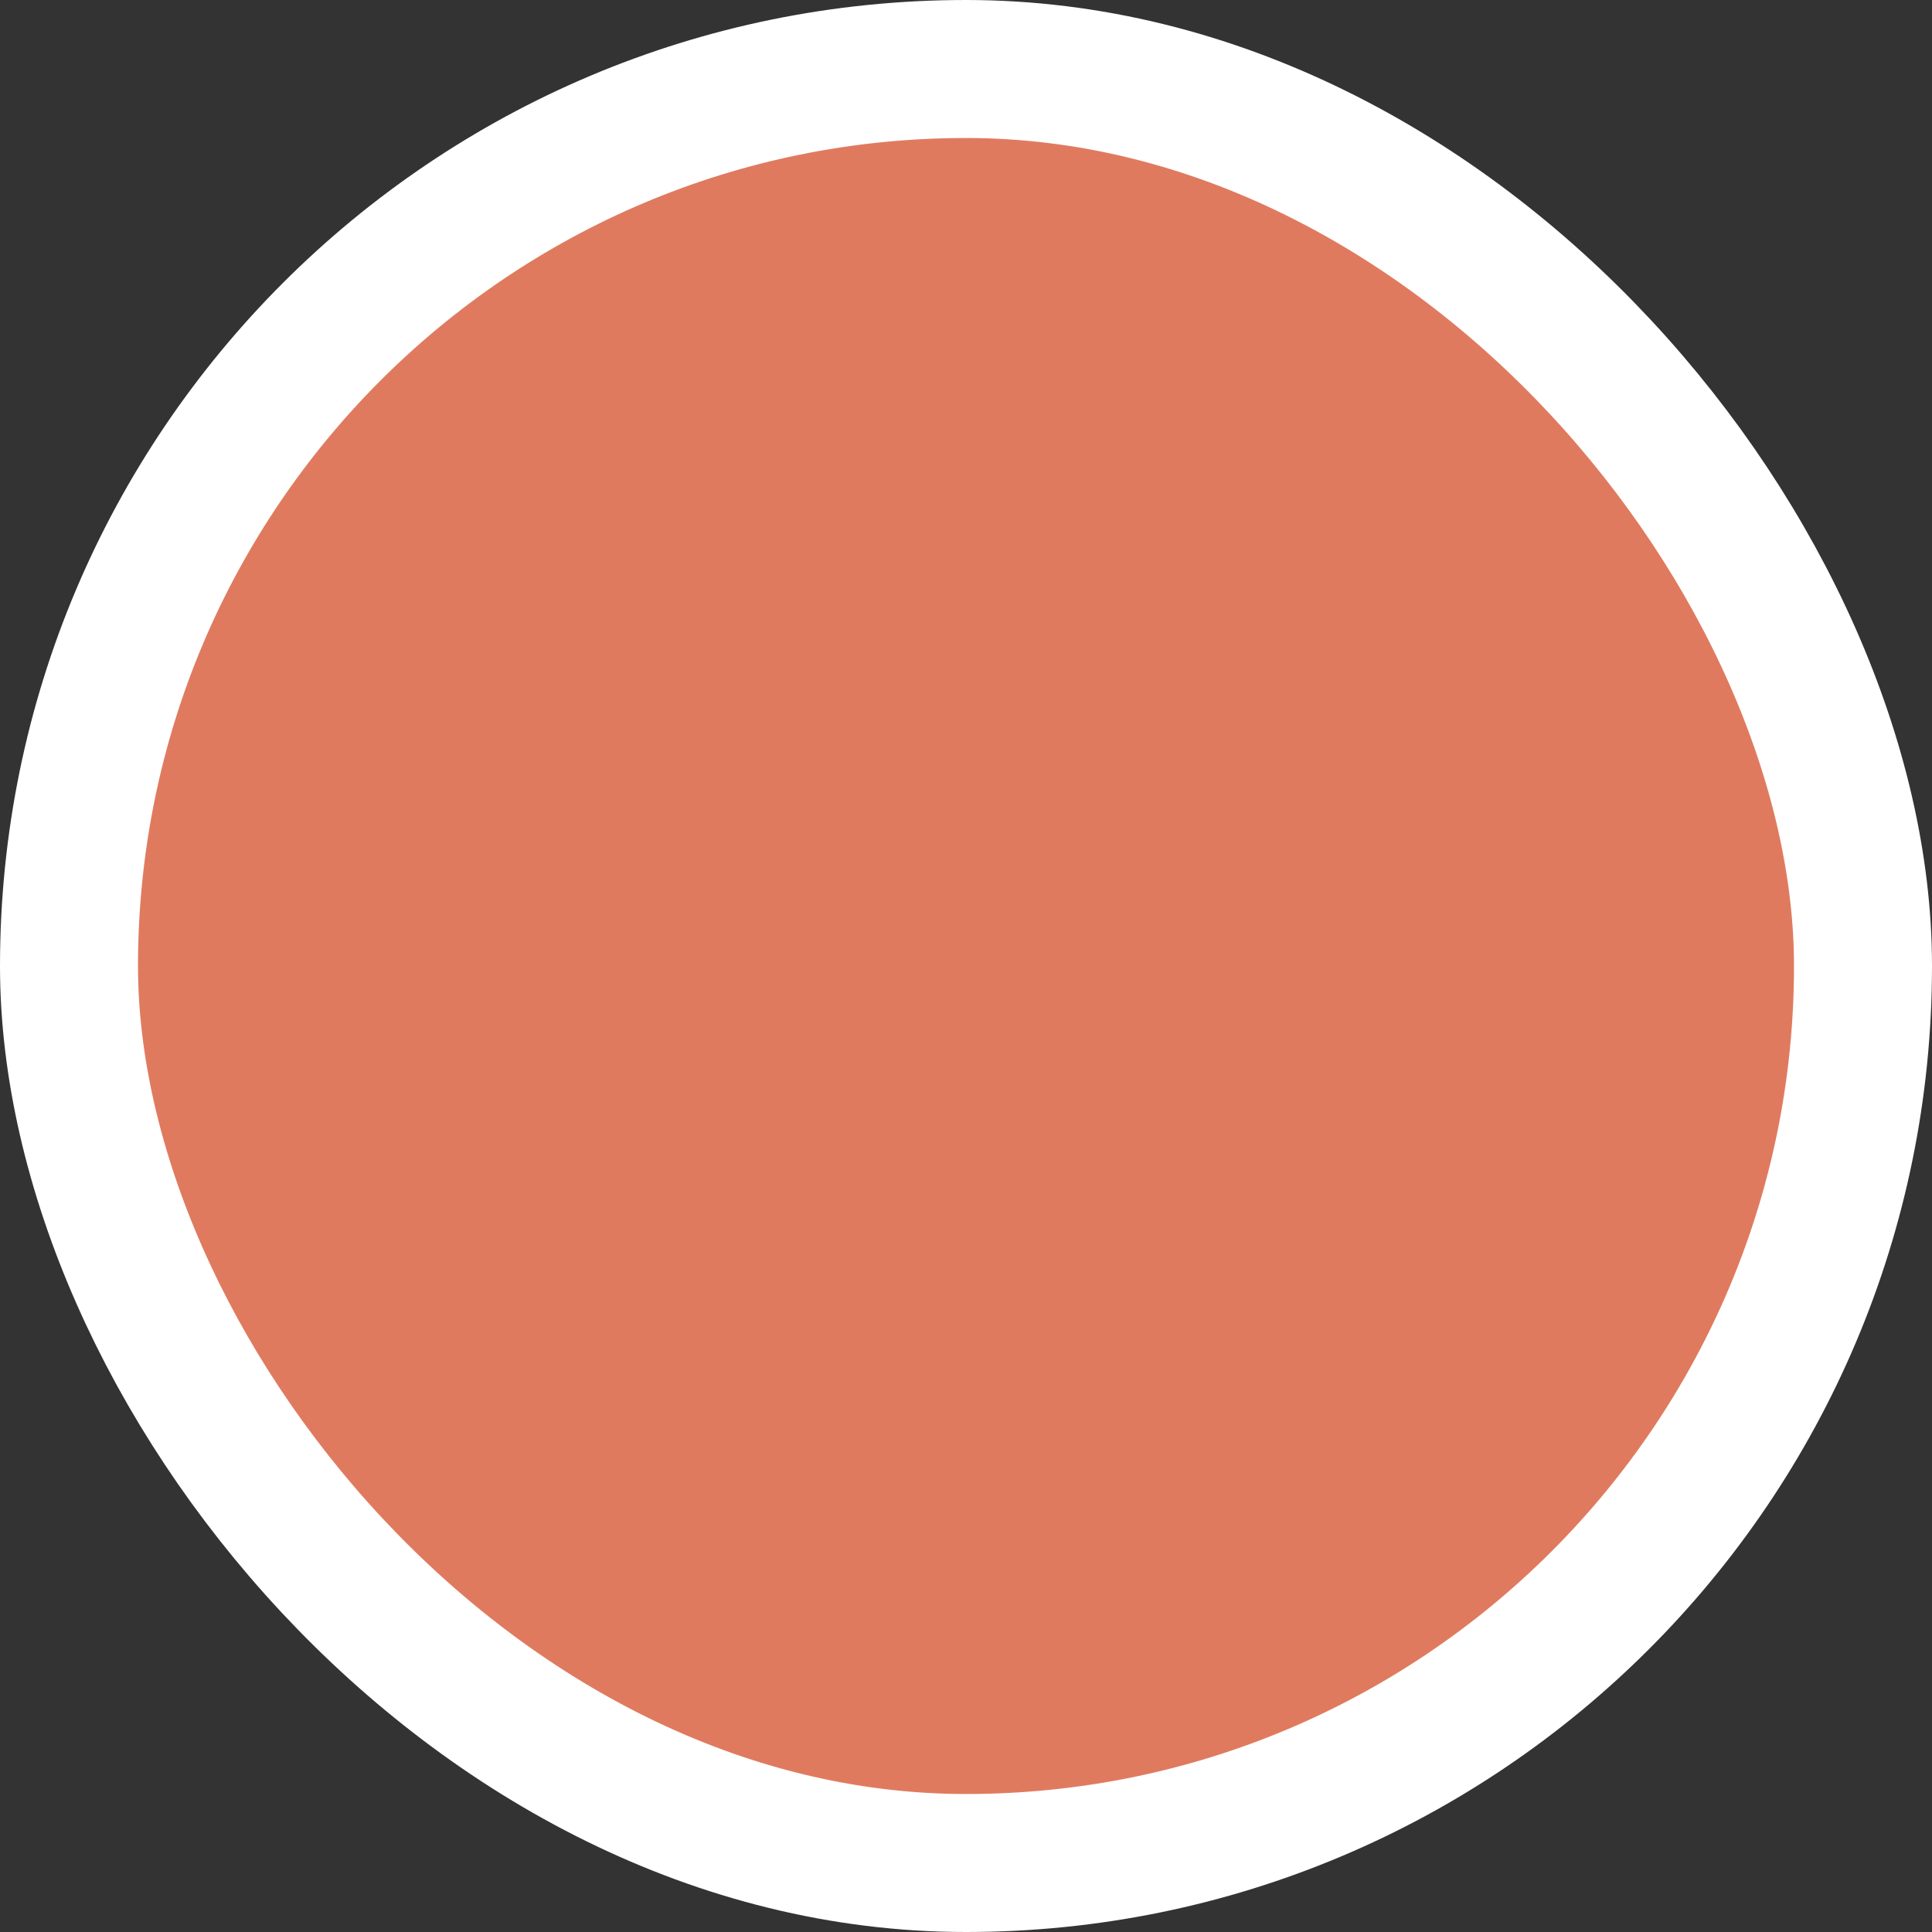 <svg width="14" height="14" viewBox="0 0 14 14" fill="none" xmlns="http://www.w3.org/2000/svg">
<rect x="0" y="0" width="14" height="14" fill="#333333" stroke="none"/>
<rect x="0.5" y="0.5" width="13" height="13" rx="6.5" fill="#E07A5F"/>
<rect x="0.5" y="0.5" width="13" height="13" rx="6.5" stroke="white"/>
</svg>
